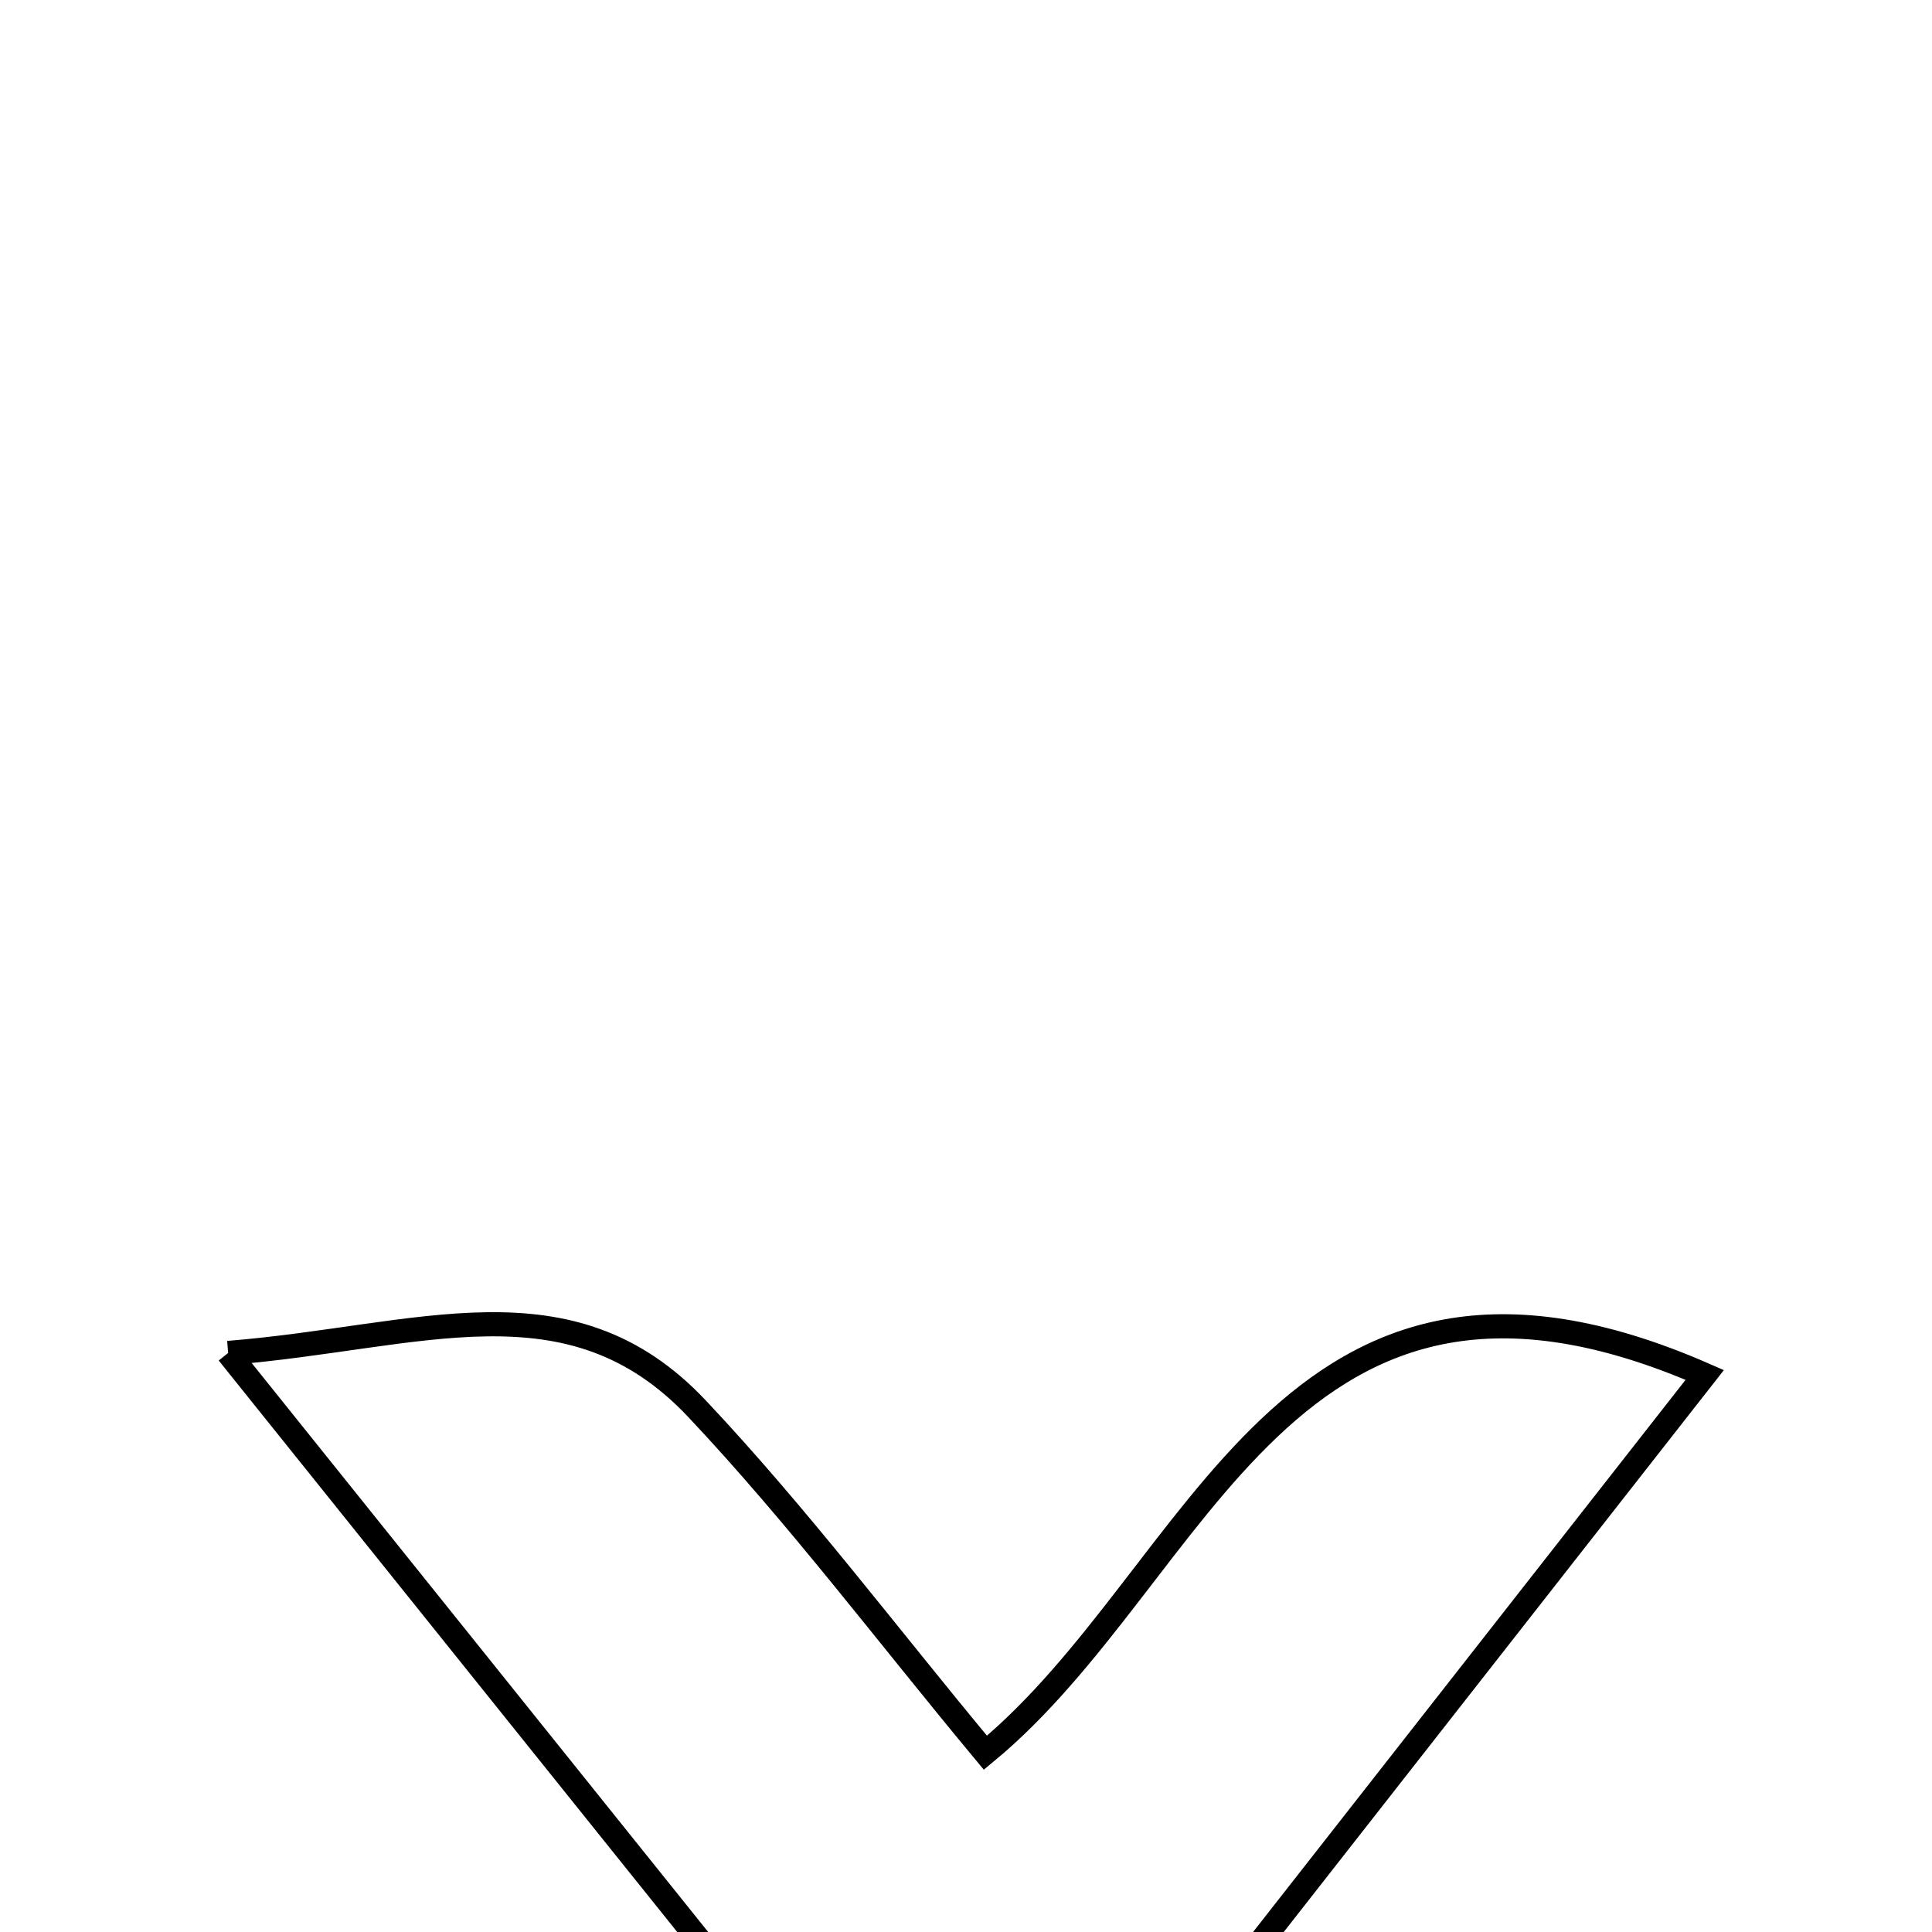 <svg xmlns="http://www.w3.org/2000/svg" viewBox="0.0 0.0 24.0 24.0" height="200px" width="200px"><path fill="none" stroke="black" stroke-width=".3" stroke-opacity="1.0"  filling="0" d="M2.834 16.807 C5.216 16.616 7.073 15.818 8.658 17.499 C9.913 18.831 11.018 20.303 12.241 21.773 C14.94 19.548 15.97 14.8 21.177 17.08 C19.16 19.654 17.156 22.213 15.039 24.916 C17.314 27.74 19.521 30.479 22.034 33.599 C19.93 33.599 18.393 33.599 16.727 33.599 C15.306 31.913 13.827 30.159 12.261 28.302 C9.343 30.556 8.358 35.598 3.014 33.255 C5.132 30.596 7.243 27.945 9.498 25.113 C7.348 22.432 5.288 19.865 2.834 16.807"></path></svg>
